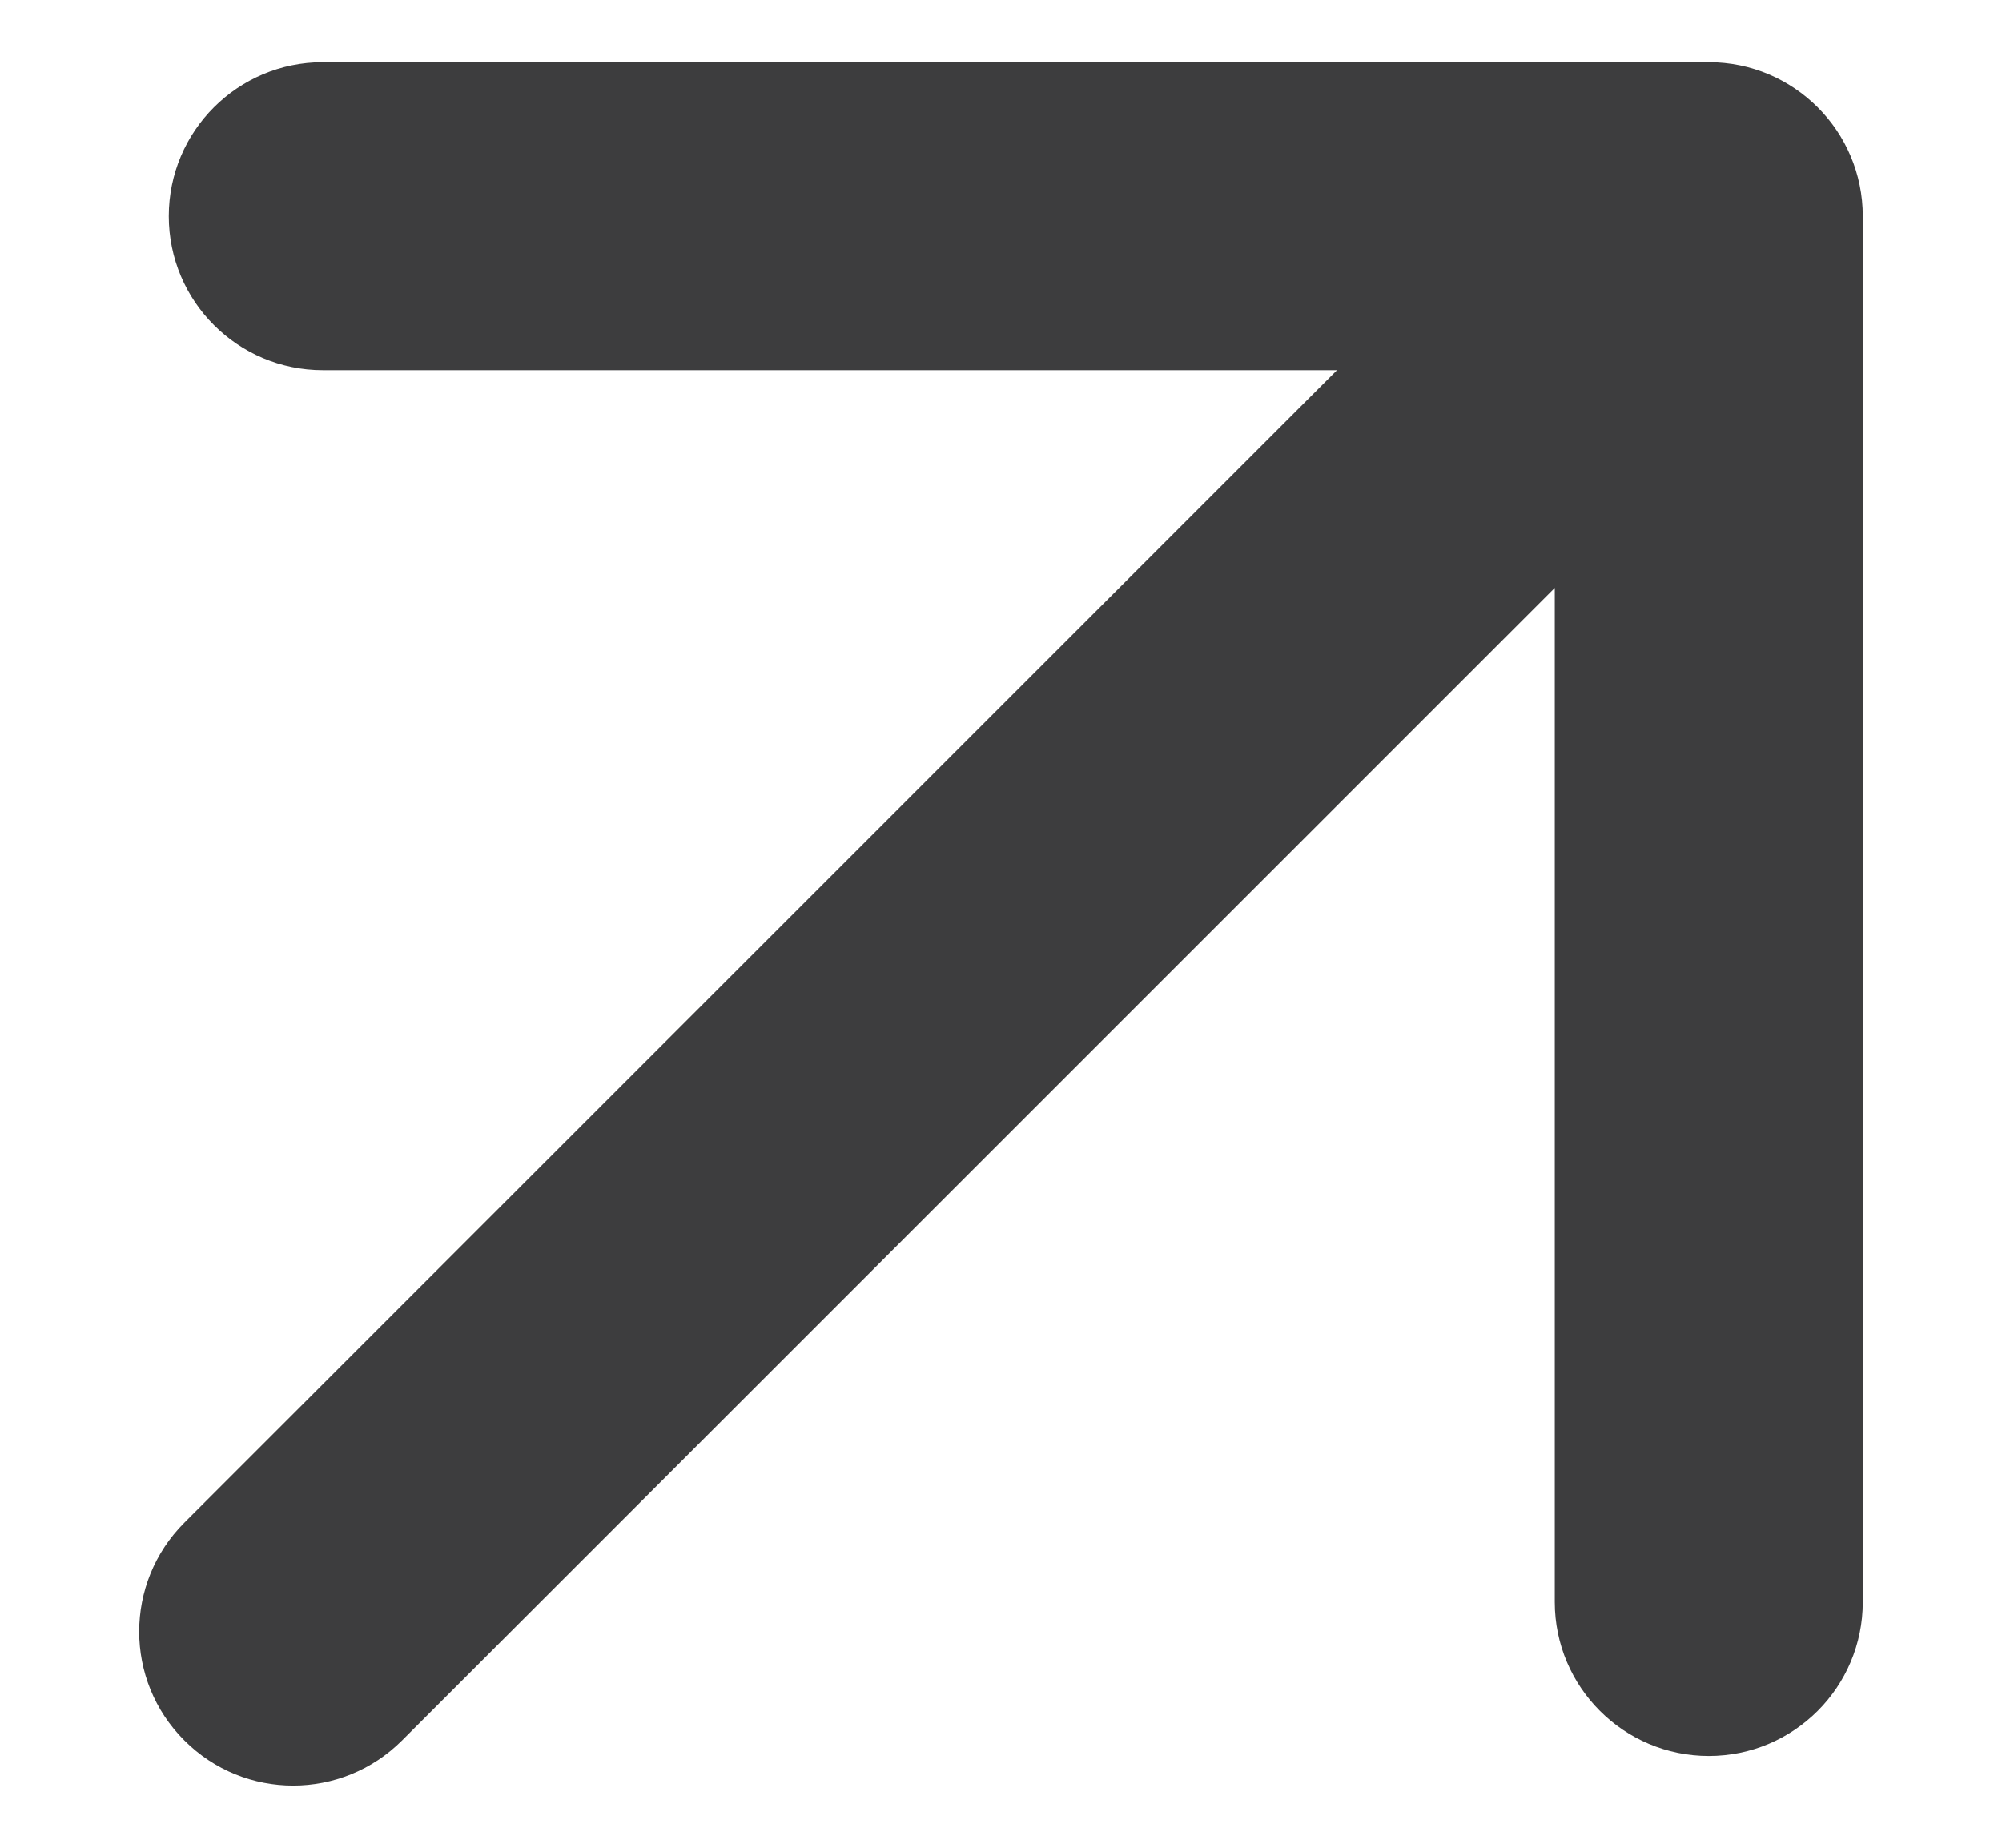 <svg width="13" height="12" viewBox="0 0 13 12" fill="none" xmlns="http://www.w3.org/2000/svg">
<path d="M1.197 9.889C0.806 10.28 0.806 10.913 1.197 11.303C1.587 11.694 2.22 11.694 2.611 11.303L1.197 9.889ZM12.096 1.404C12.096 0.852 11.649 0.404 11.096 0.404H2.096C1.544 0.404 1.096 0.852 1.096 1.404C1.096 1.956 1.544 2.404 2.096 2.404H10.096V10.404C10.096 10.956 10.544 11.404 11.096 11.404C11.649 11.404 12.096 10.956 12.096 10.404V1.404ZM2.611 11.303L11.803 2.111L10.389 0.697L1.197 9.889L2.611 11.303Z" fill="#3D3D3E"/>
</svg>
